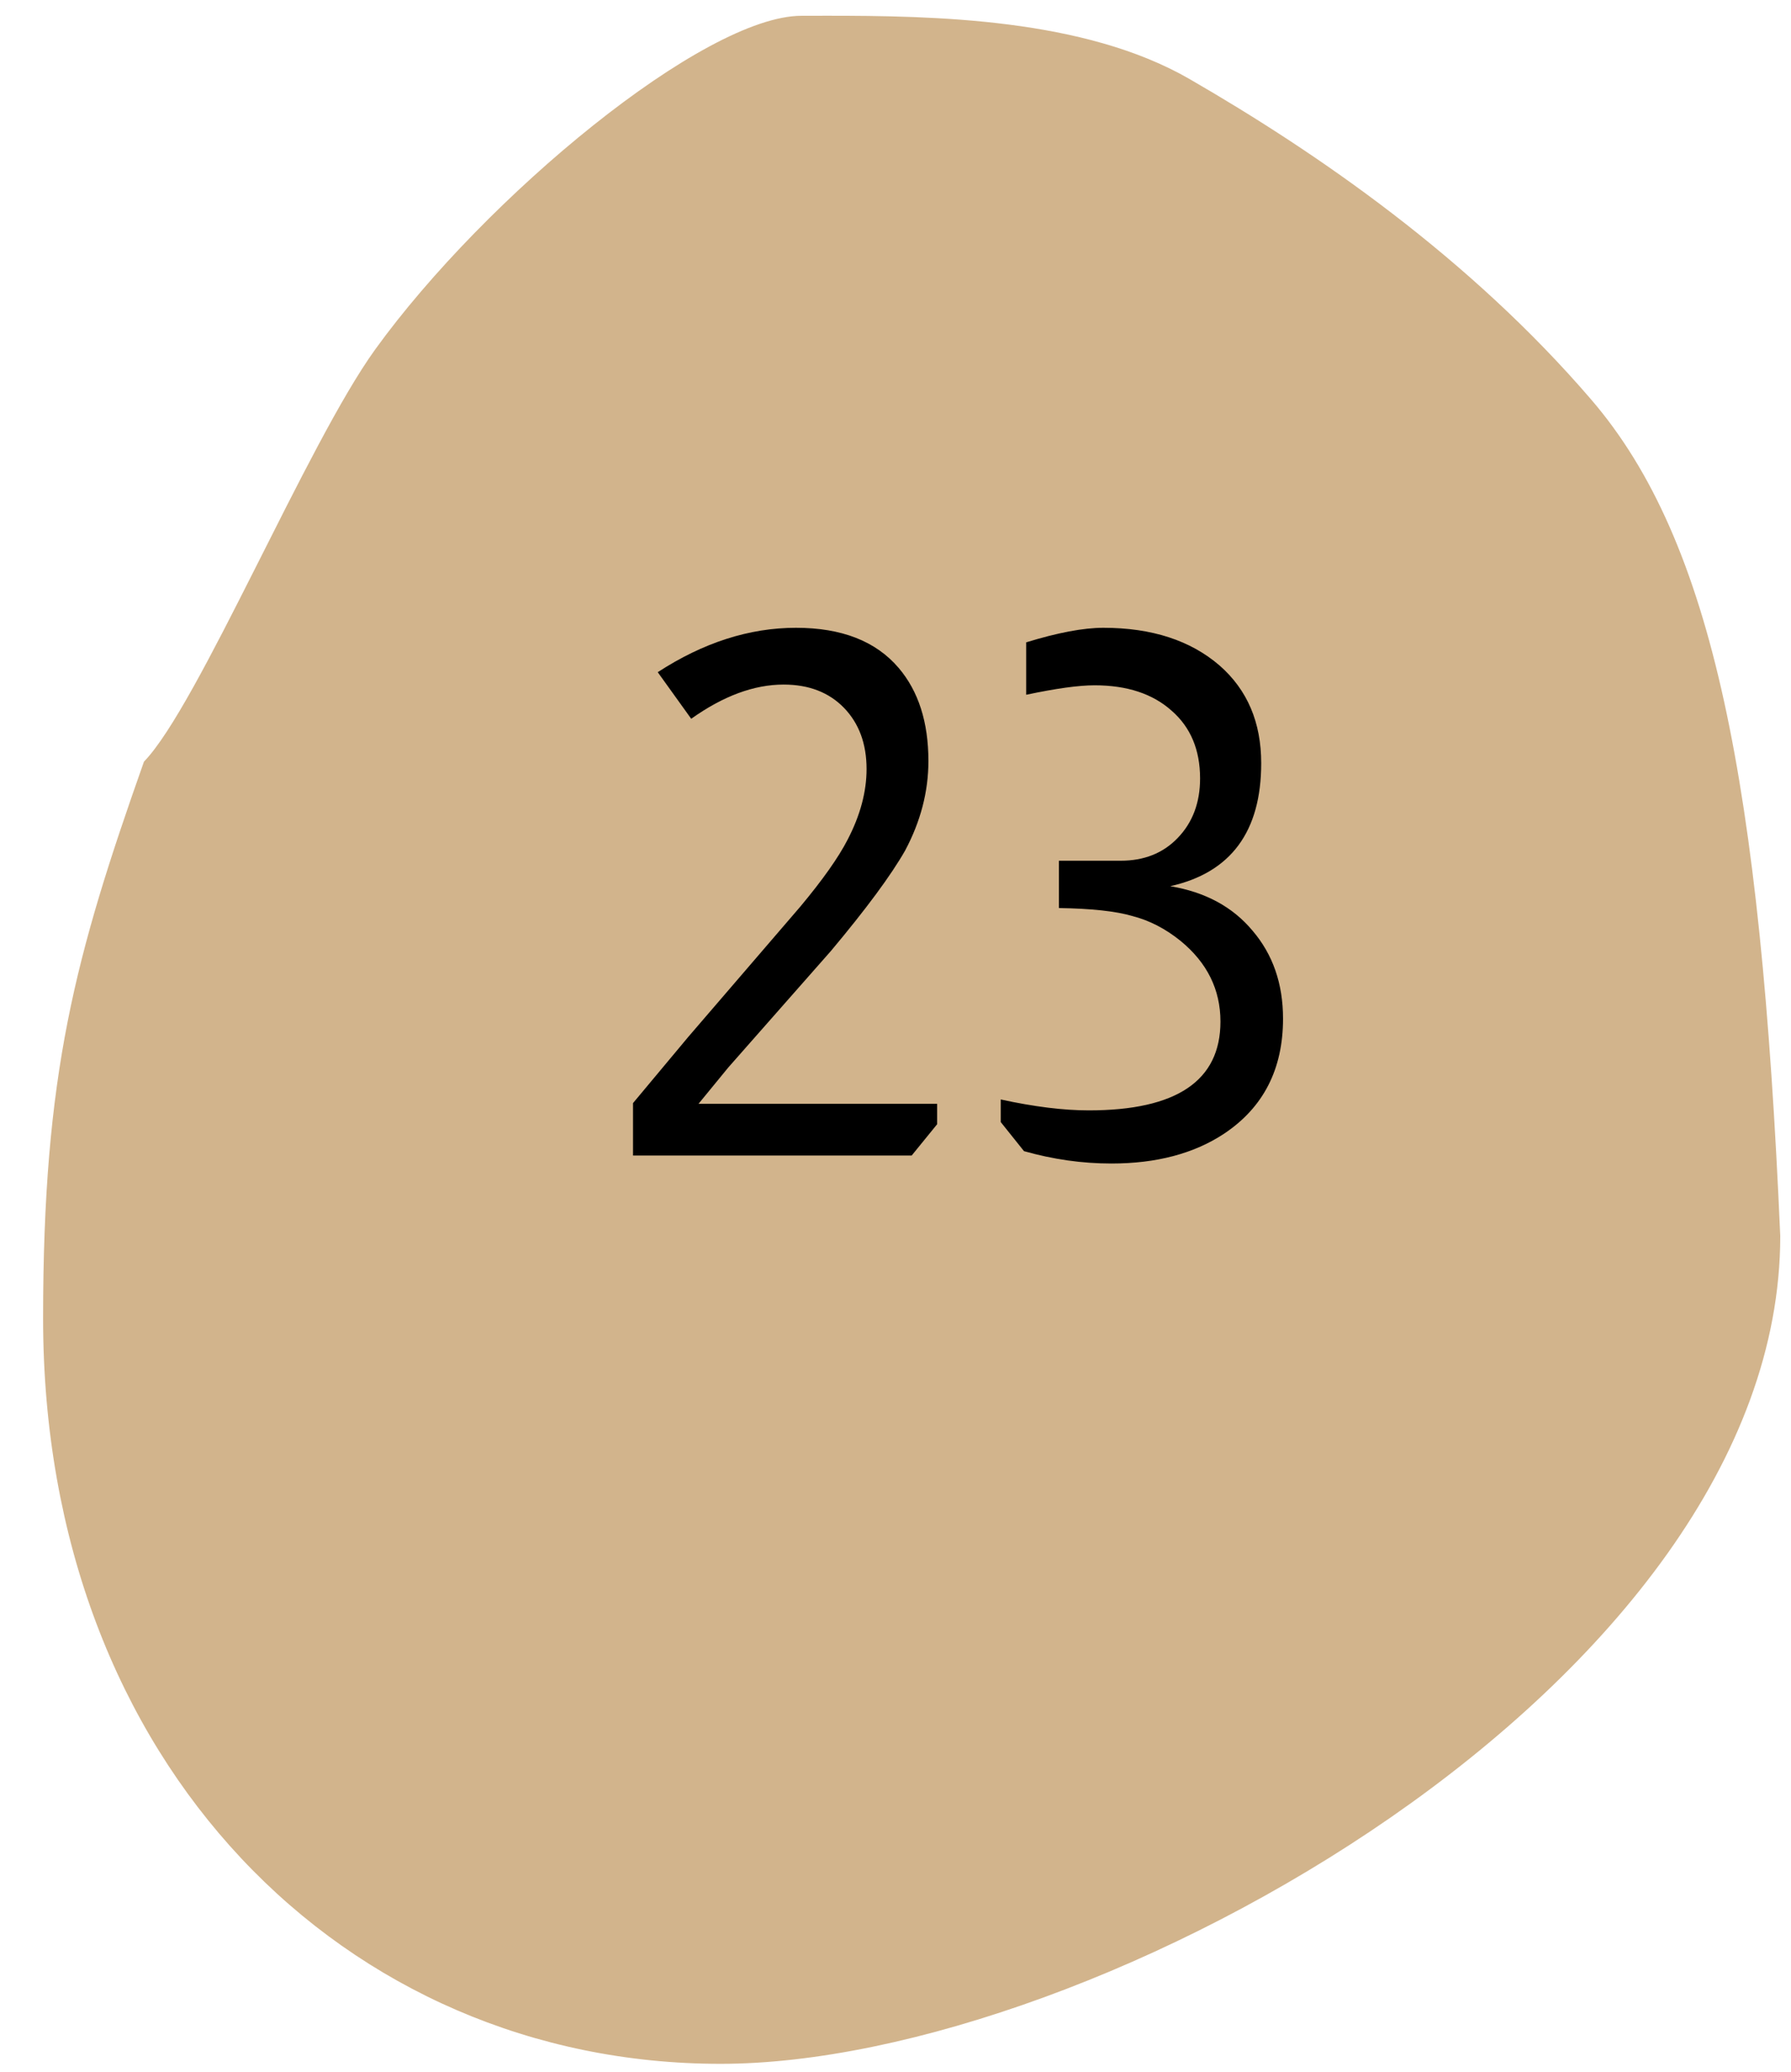 <svg width="32" height="37" viewBox="0 0 32 37" fill="none" xmlns="http://www.w3.org/2000/svg">
<path d="M12.875 36.479C9.68 36.479 6.738 35.219 4.589 32.932C3.507 31.78 2.66 30.409 2.074 28.856C1.46 27.228 1.148 25.442 1.148 23.547C1.148 19.269 1.71 17.184 2.903 13.804C3.453 13.187 4.212 11.68 5.015 10.089C5.722 8.685 6.454 7.233 7.012 6.462C7.948 5.166 9.377 3.699 10.834 2.537C12.307 1.362 13.61 0.661 14.321 0.661L14.537 0.661L14.771 0.661C16.915 0.661 19.347 0.745 21.071 1.744C24.047 3.464 26.361 5.31 28.145 7.386C29.193 8.605 29.92 10.264 30.434 12.607C30.93 14.866 31.246 17.878 31.43 22.083C31.428 23.883 30.773 25.715 29.483 27.528C28.327 29.152 26.651 30.748 24.635 32.144C22.763 33.441 20.65 34.537 18.526 35.313C16.439 36.076 14.485 36.479 12.875 36.479Z" fill="#D2B48C"/>
<path d="M14.771 1.041L14.321 1.041C13.858 1.041 12.729 1.511 11.07 2.834C9.638 3.976 8.235 5.416 7.318 6.685C6.778 7.432 6.053 8.87 5.352 10.26C4.529 11.893 3.811 13.318 3.236 13.998C2.048 17.37 1.527 19.336 1.527 23.547C1.527 25.396 1.83 27.137 2.428 28.722C2.997 30.227 3.816 31.556 4.864 32.672C6.941 34.882 9.786 36.099 12.875 36.099C14.441 36.099 16.35 35.704 18.397 34.956C20.491 34.191 22.574 33.11 24.42 31.831C26.4 30.46 28.044 28.896 29.174 27.307C30.416 25.563 31.047 23.808 31.051 22.091C30.868 17.913 30.555 14.925 30.064 12.689C29.564 10.41 28.863 8.804 27.858 7.634C26.103 5.591 23.821 3.772 20.882 2.073C19.101 1.041 16.39 1.041 14.771 1.041ZM14.771 0.281C16.676 0.281 19.375 0.323 21.26 1.415C23.557 2.742 26.256 4.606 28.432 7.138C30.608 9.67 31.456 13.994 31.808 22.075C31.808 30.048 19.565 36.859 12.875 36.859C6.185 36.859 0.77 31.52 0.77 23.547C0.77 19.178 1.34 17.087 2.572 13.603C3.543 12.602 5.483 7.929 6.705 6.239C8.673 3.516 12.582 0.282 14.321 0.282C14.465 0.282 14.615 0.281 14.771 0.281Z" fill="#D2B48C"/>
<path d="M11.752 12.005C12.566 11.476 13.39 11.212 14.222 11.212C15.036 11.212 15.647 11.45 16.055 11.927C16.41 12.343 16.588 12.898 16.588 13.591C16.588 14.137 16.449 14.67 16.172 15.19C15.92 15.632 15.478 16.23 14.846 16.984L13.013 19.064L12.48 19.714H16.744V20.078L16.289 20.637H11.31V19.701L12.298 18.518L14.3 16.191C14.698 15.714 14.98 15.316 15.145 14.995C15.37 14.562 15.483 14.142 15.483 13.734C15.483 13.284 15.348 12.919 15.08 12.642C14.811 12.365 14.451 12.226 14.001 12.226C13.472 12.226 12.922 12.43 12.35 12.837L11.752 12.005ZM18.335 11.472C18.898 11.299 19.358 11.212 19.713 11.212C20.58 11.212 21.273 11.438 21.793 11.888C22.287 12.322 22.534 12.902 22.534 13.63C22.534 14.852 21.992 15.585 20.909 15.827C21.533 15.931 22.023 16.195 22.378 16.62C22.742 17.045 22.924 17.569 22.924 18.193C22.924 19.095 22.573 19.779 21.871 20.247C21.334 20.602 20.662 20.78 19.856 20.78C19.336 20.78 18.816 20.706 18.296 20.559L17.88 20.039V19.636C18.478 19.766 19.002 19.831 19.453 19.831C21.022 19.831 21.806 19.302 21.806 18.245C21.806 17.673 21.568 17.192 21.091 16.802C20.822 16.585 20.536 16.438 20.233 16.36C19.938 16.273 19.501 16.226 18.92 16.217V15.372H20.025C20.441 15.372 20.779 15.238 21.039 14.969C21.308 14.692 21.442 14.336 21.442 13.903C21.442 13.392 21.273 12.989 20.935 12.694C20.597 12.391 20.138 12.239 19.557 12.239C19.271 12.239 18.864 12.296 18.335 12.408V11.472Z" fill="black"/>
</svg>

